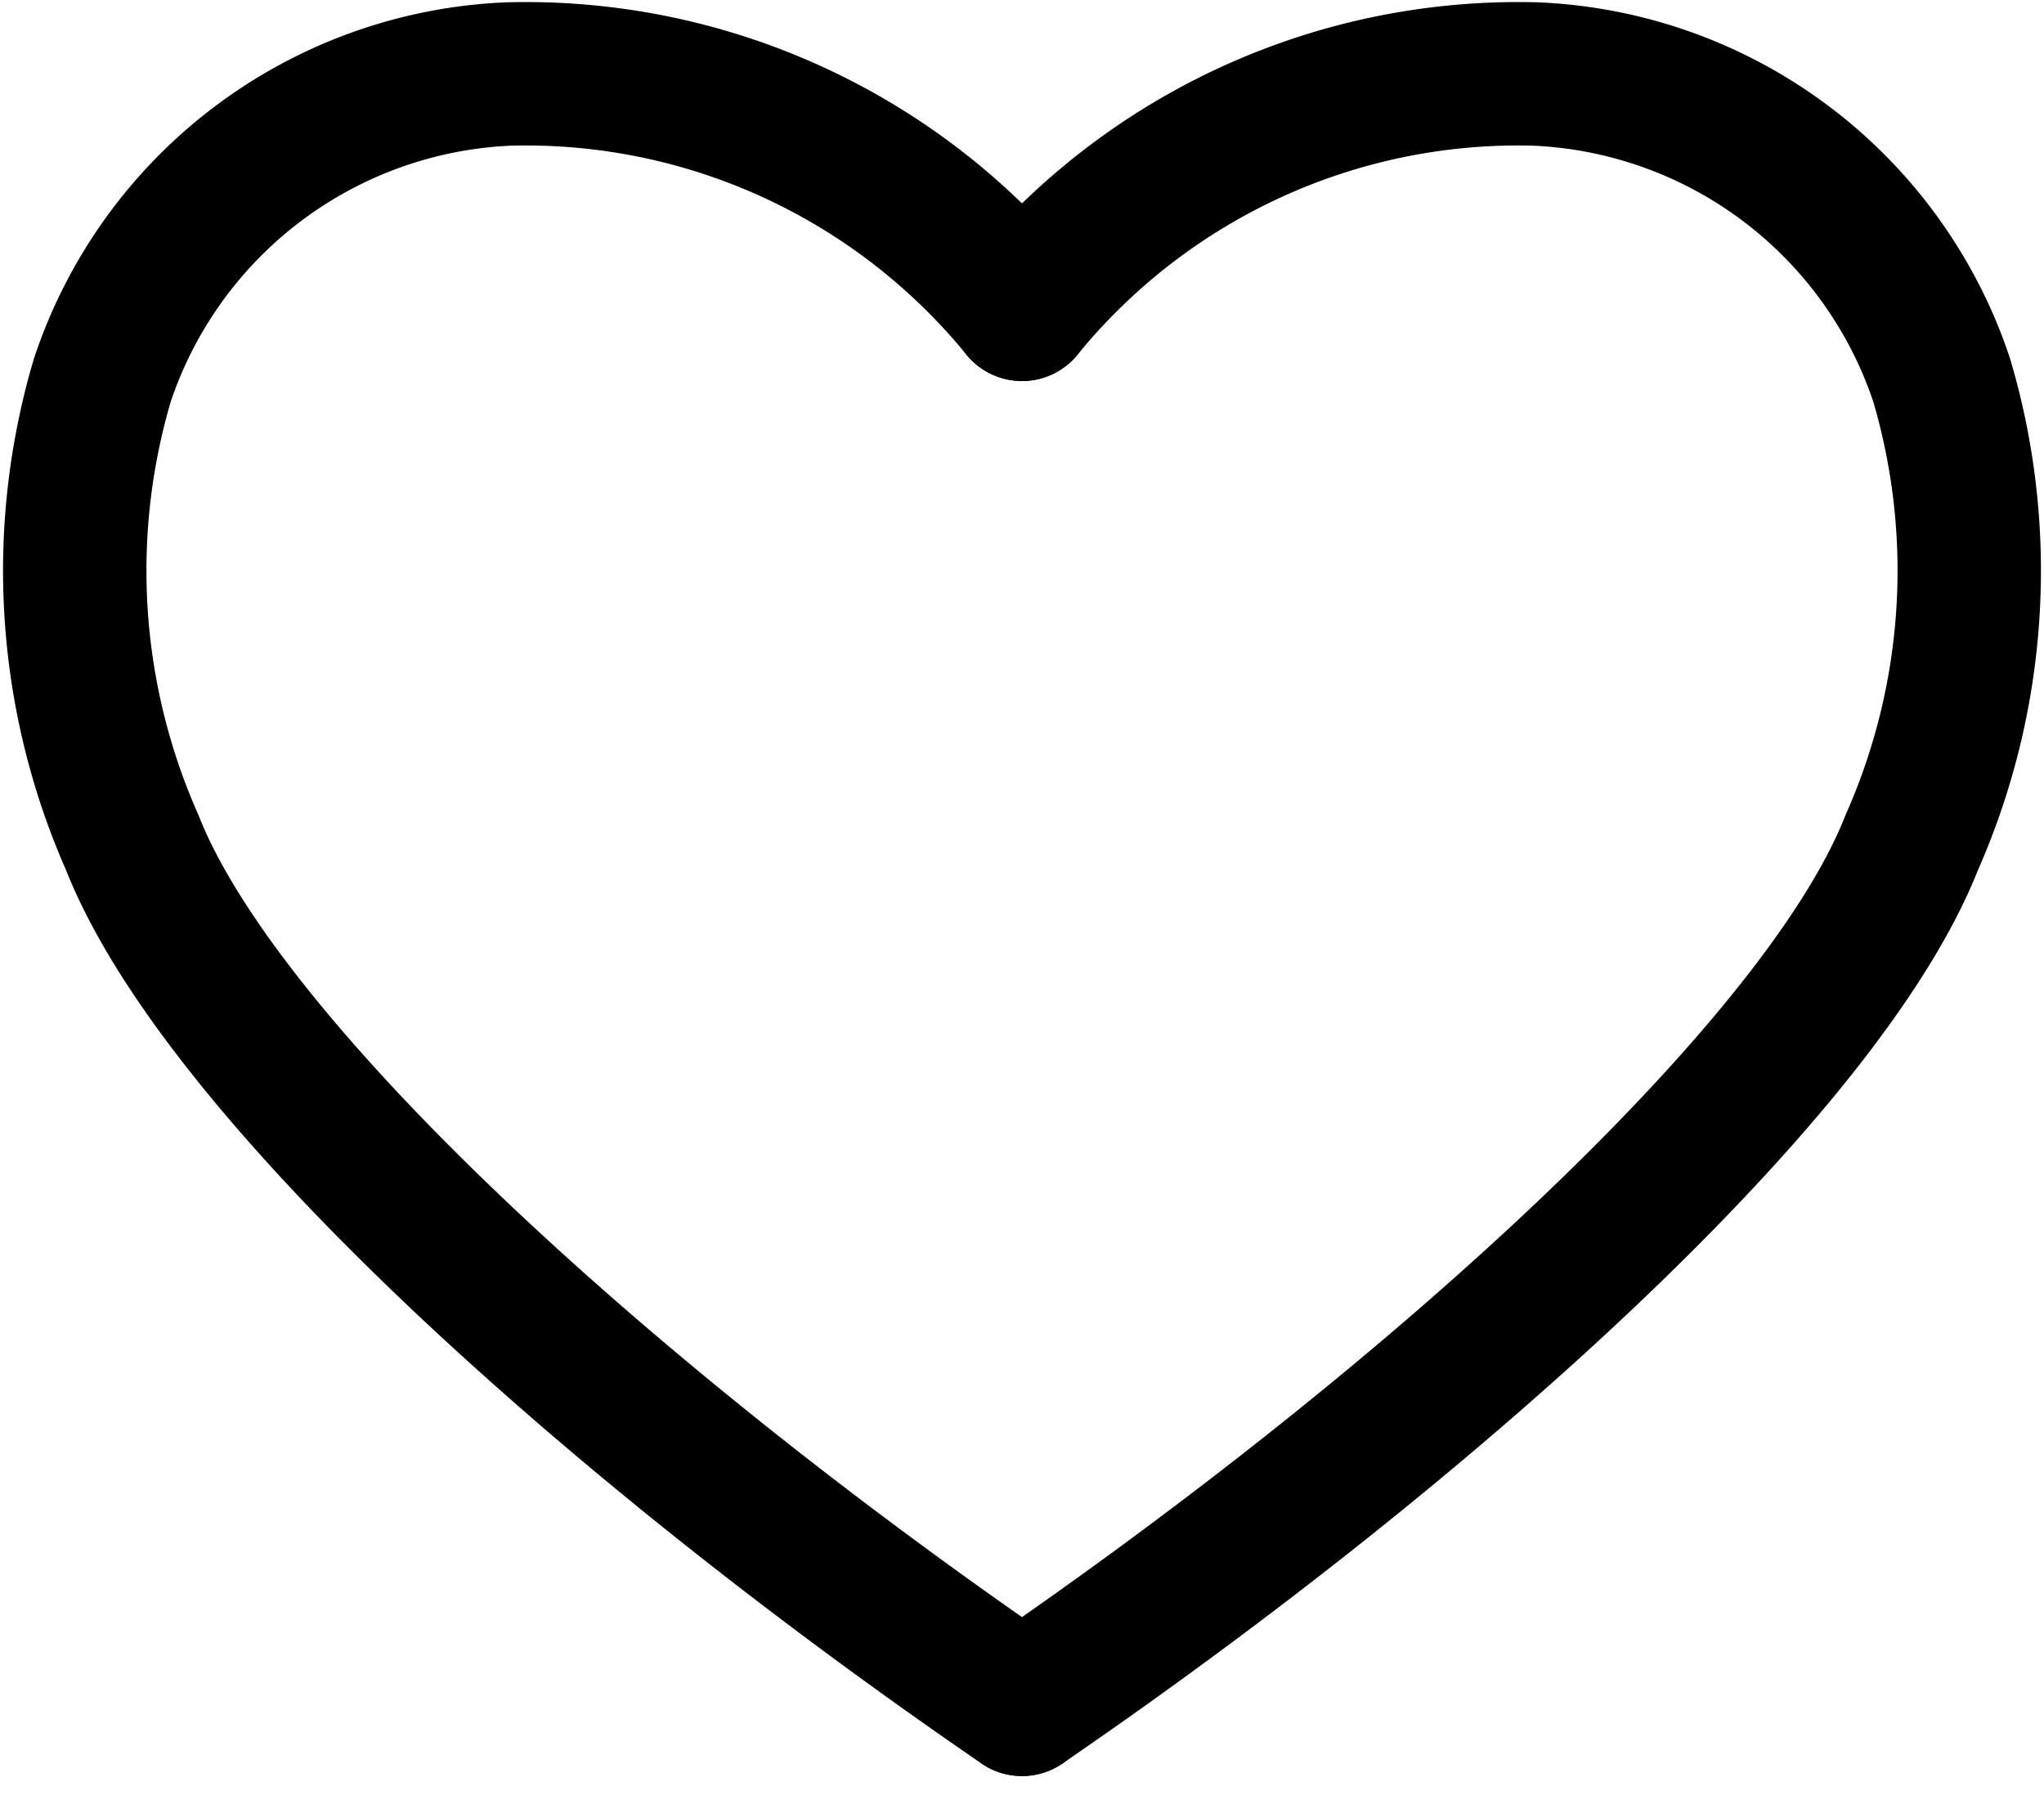 <svg xmlns="http://www.w3.org/2000/svg" width="21.382" height="18.868" viewBox="0 0 21.382 18.868"><defs><style>.a{fill:none;stroke:#000;stroke-linecap:round;stroke-miterlimit:10;stroke-width:1.5px;}</style></defs><g transform="translate(0.765 0.757)"><path class="a" d="M0,2.478A6.7,6.7,0,0,0-5.372.017a4.688,4.688,0,0,0-4.248,3.2,7.024,7.024,0,0,0,.312,4.837C-8.377,10.419-4.33,14.1,0,17.068" transform="translate(9.926)"/><path class="a" d="M0,2.478A6.7,6.7,0,0,1,5.372.017a4.688,4.688,0,0,1,4.248,3.2,7.024,7.024,0,0,1-.312,4.837C8.377,10.419,4.33,14.1,0,17.068" transform="translate(9.926)"/></g></svg>